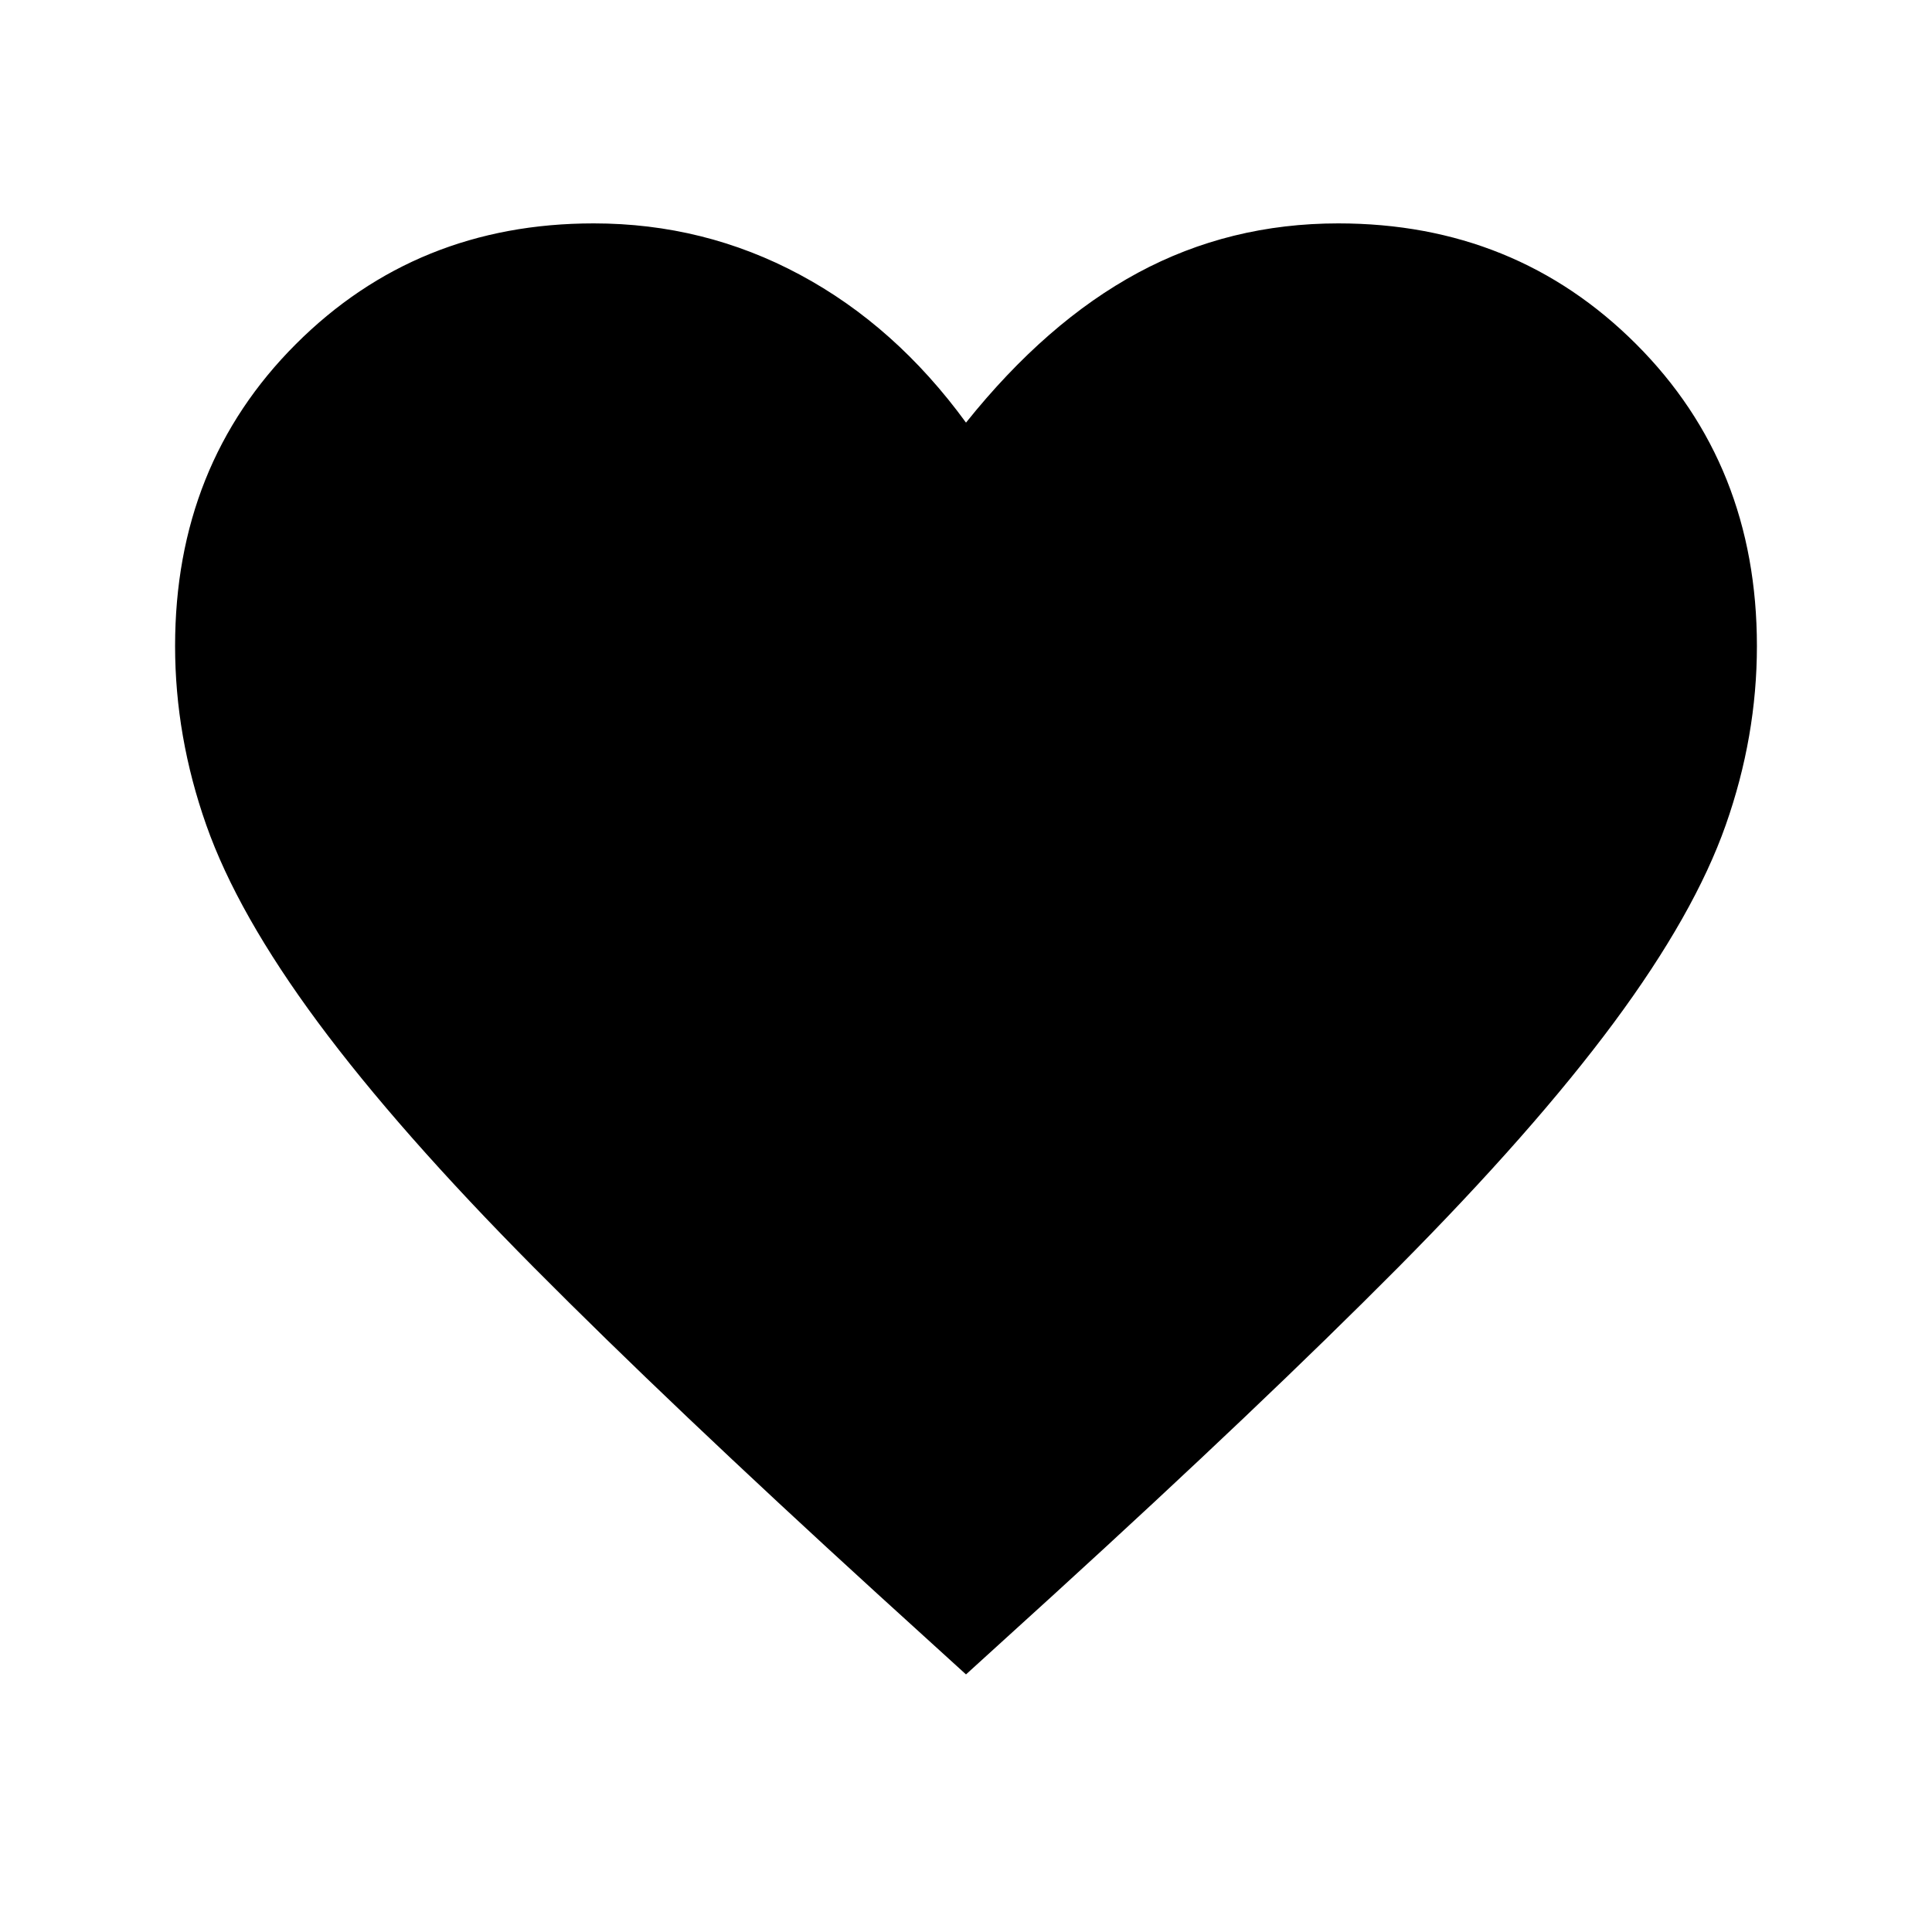 <svg xmlns="http://www.w3.org/2000/svg" height="40" width="40"><path d="M20 34.667 18.167 33q-4.292-3.917-7.105-6.75-2.812-2.833-4.479-5.083-1.666-2.25-2.312-4.084-.646-1.833-.646-3.708 0-3.75 2.5-6.25t6.167-2.5q2.291 0 4.27 1.063Q18.542 6.75 20 8.75q1.667-2.083 3.562-3.104 1.896-1.021 4.146-1.021 3.667 0 6.167 2.5t2.5 6.25q0 1.875-.646 3.708-.646 1.834-2.312 4.084-1.667 2.25-4.479 5.083-2.813 2.833-7.105 6.75Z"/></svg>